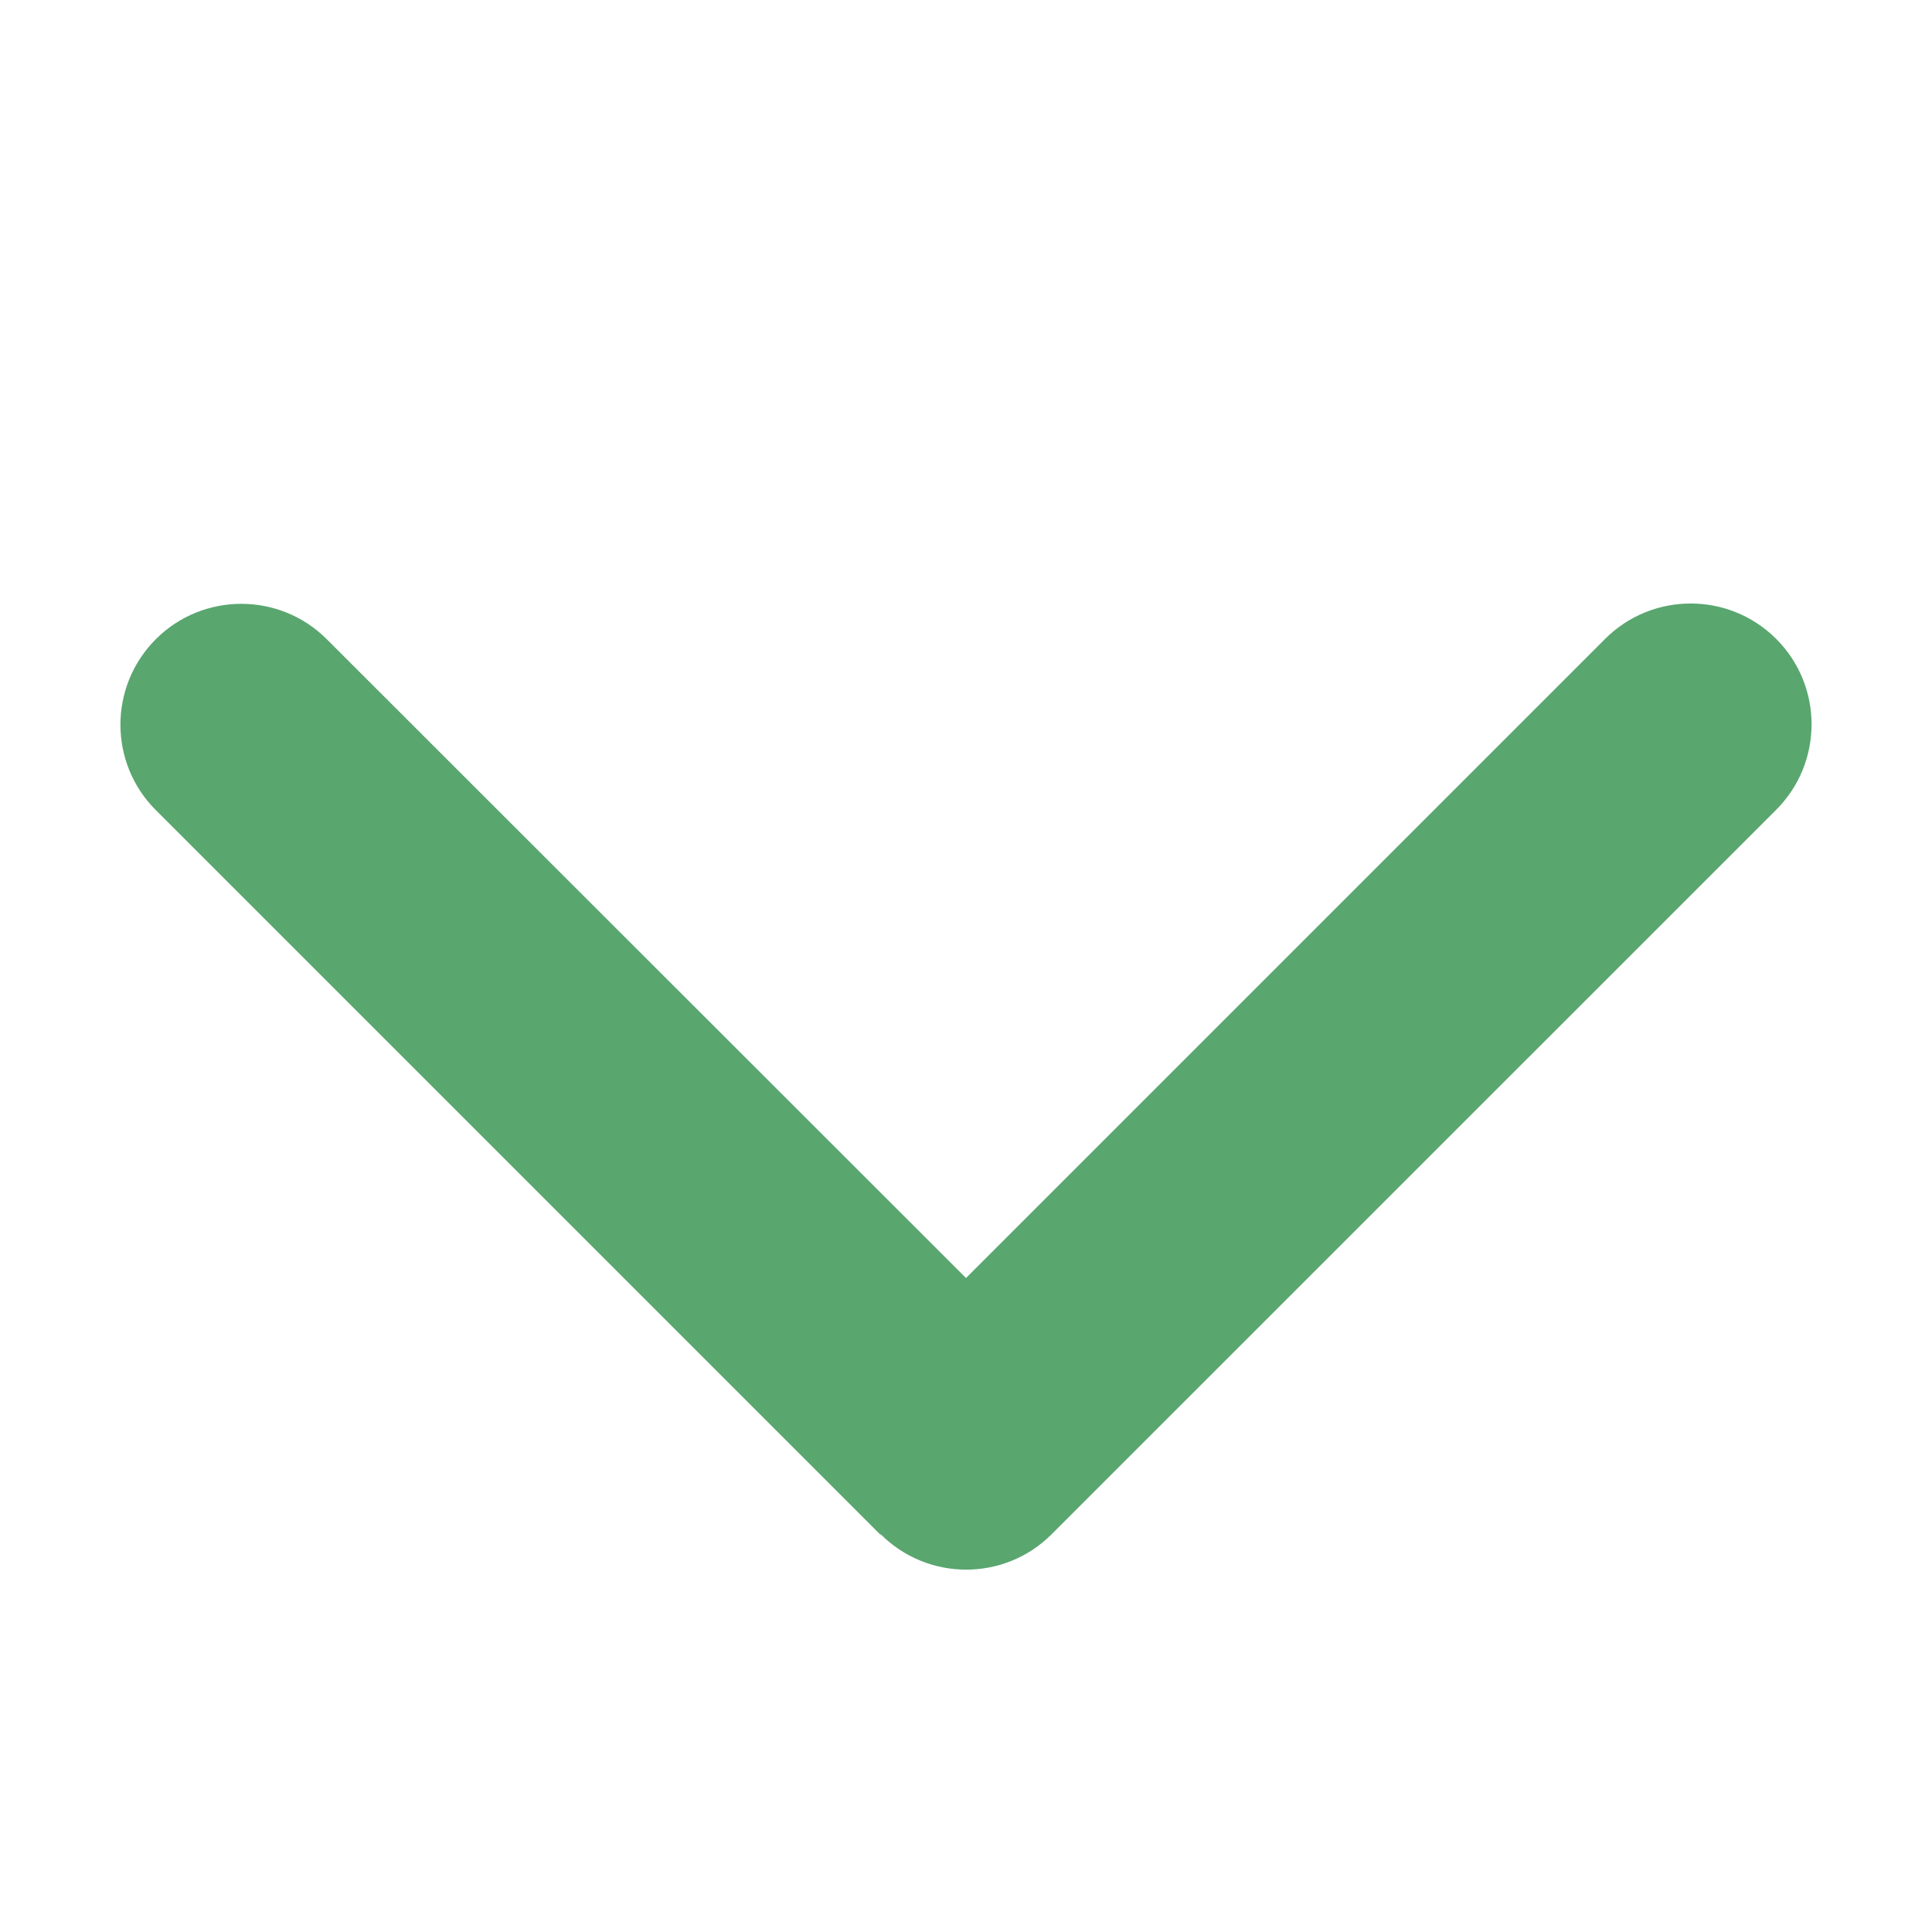 <svg width="18" height="18" viewBox="0 0 18 18" fill="none" xmlns="http://www.w3.org/2000/svg">
<path d="M8.205 14.294C8.645 14.734 9.359 14.734 9.798 14.294L16.548 7.545C16.988 7.105 16.988 6.391 16.548 5.952C16.108 5.513 15.395 5.513 14.955 5.952L9 11.907L3.044 5.955C2.605 5.516 1.891 5.516 1.452 5.955C1.012 6.395 1.012 7.109 1.452 7.548L8.202 14.298L8.205 14.294Z" fill="#59A66F"/>
</svg>
